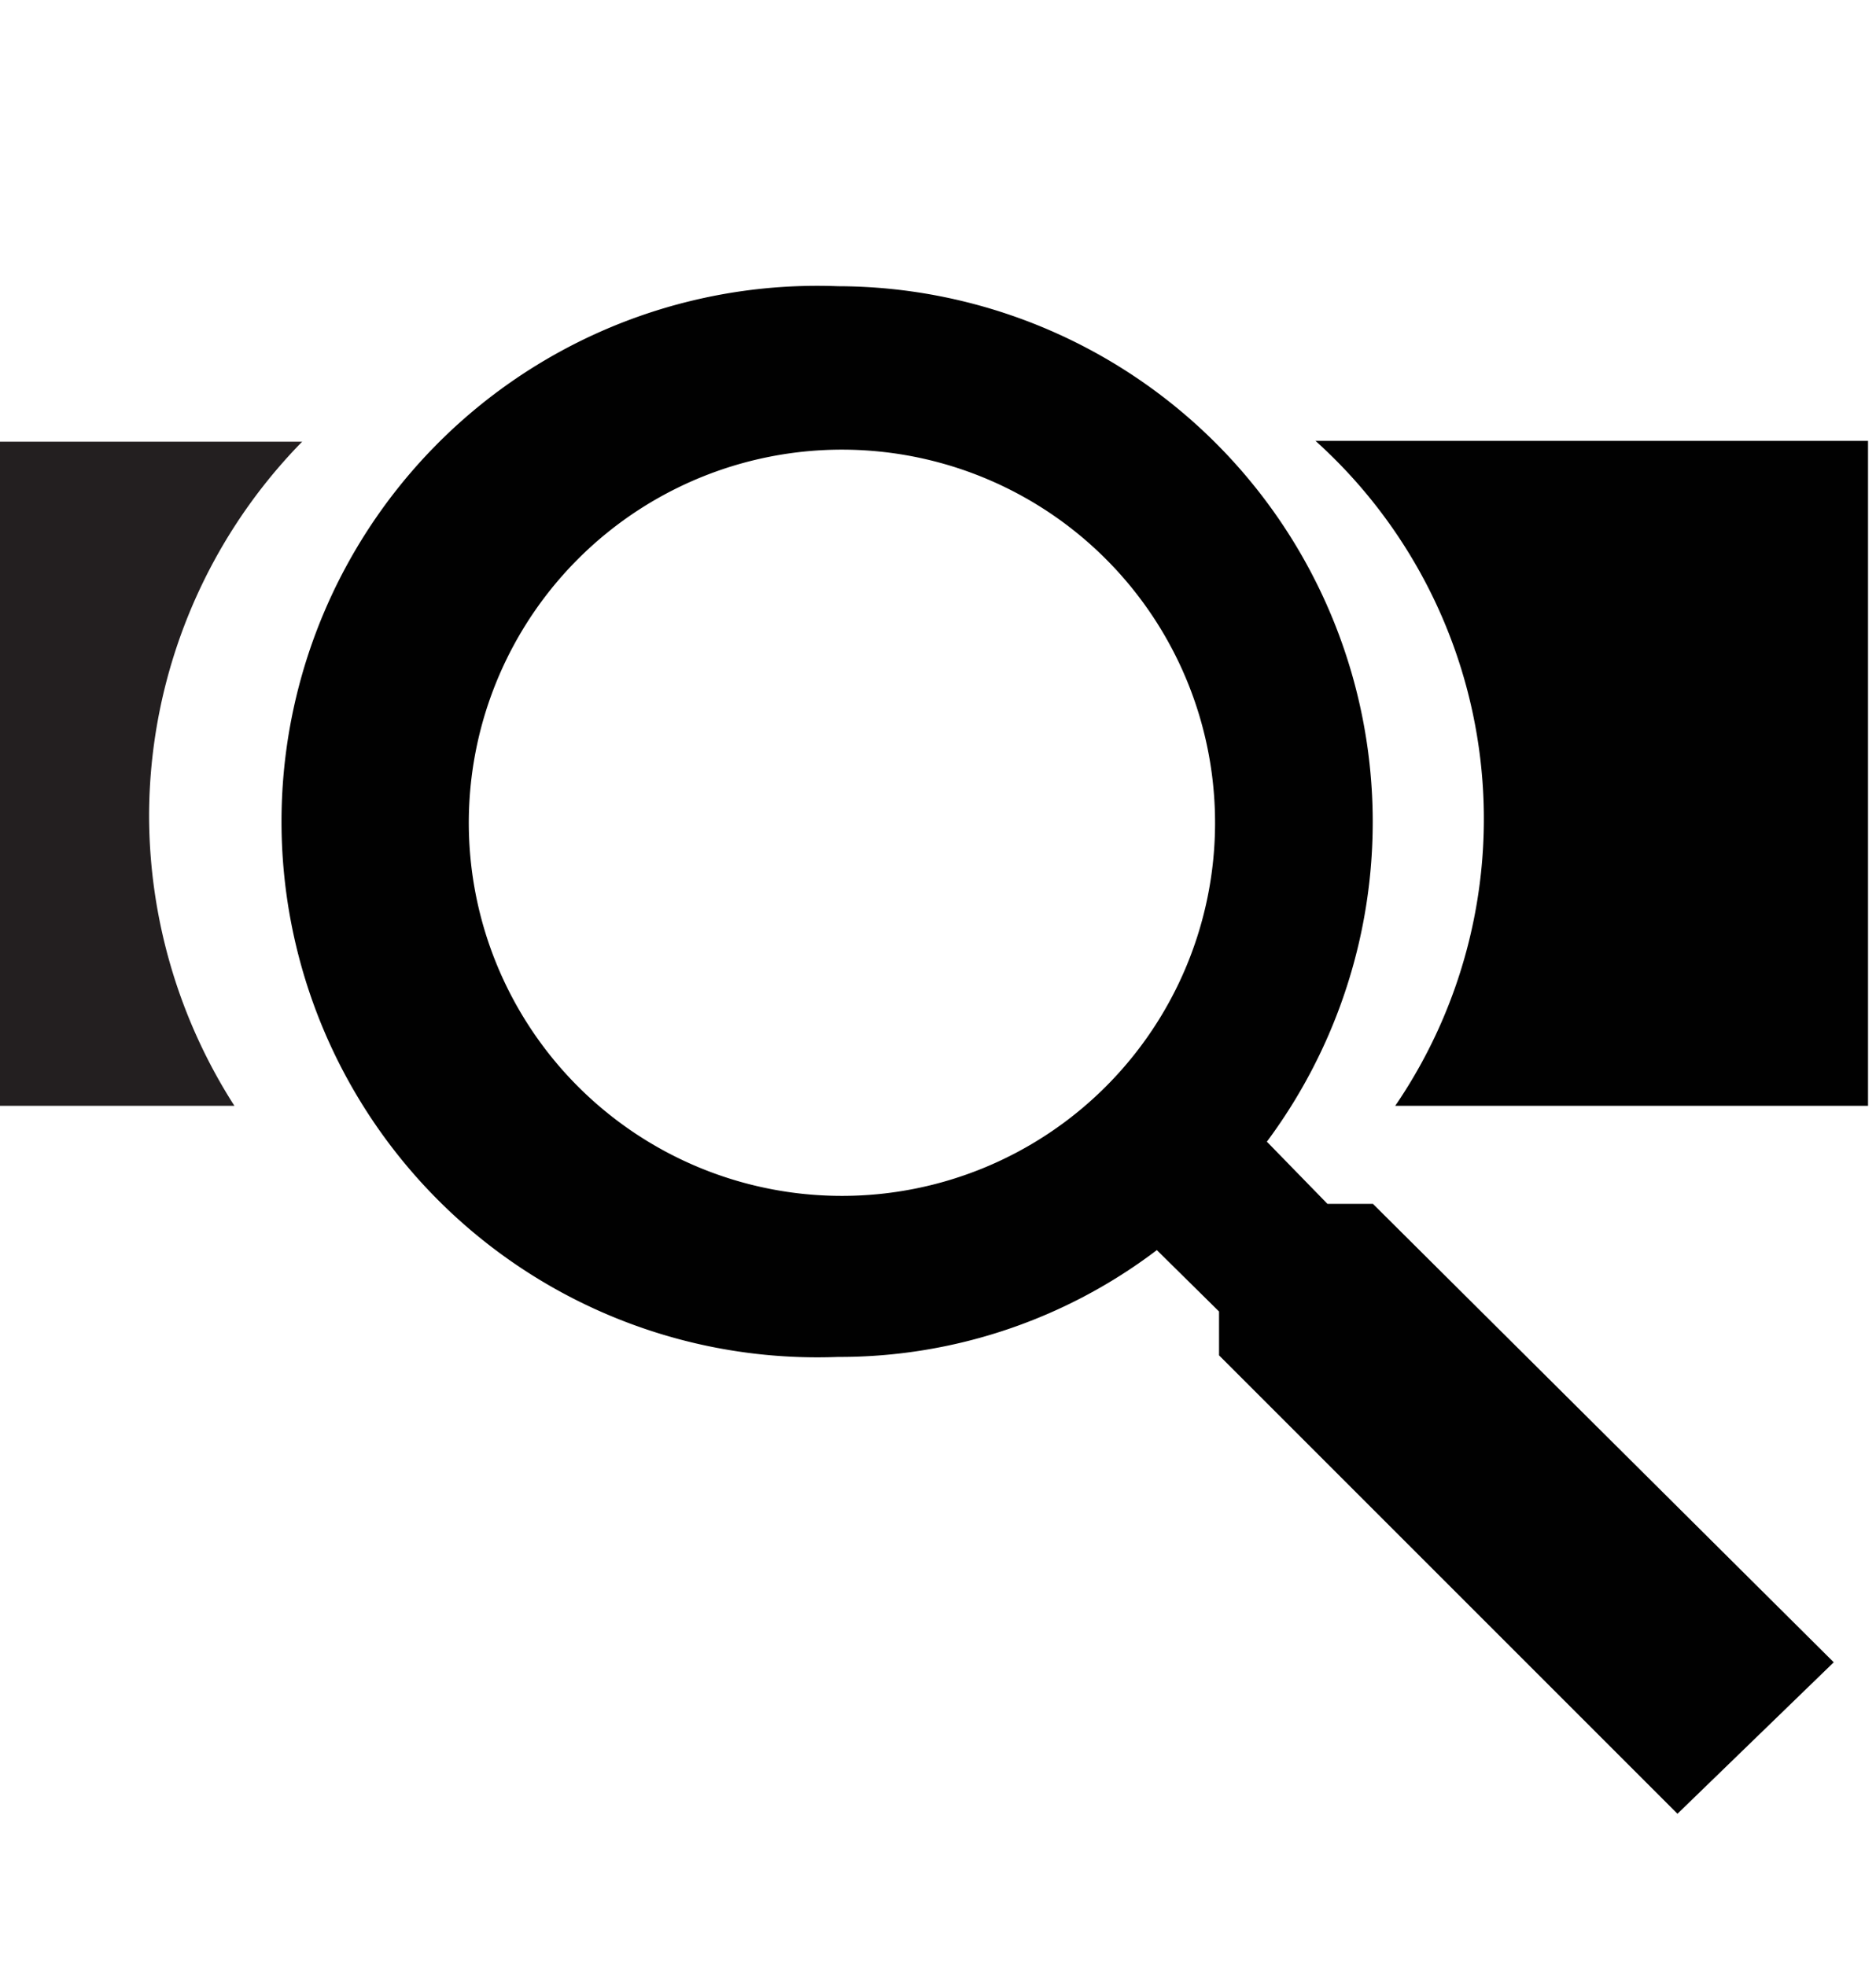 <svg id="Layer_1" data-name="Layer 1" xmlns="http://www.w3.org/2000/svg" viewBox="0 0 23.53 24.66"><defs><style>.cls-1{fill:#010101;}.cls-2{fill:#231f20;}</style></defs><path class="cls-1" d="M17.22,15.1h-.57l-.76-.78A6.72,6.72,0,0,0,10.51,3.59a6.72,6.72,0,1,0,0,13.43,6.58,6.58,0,0,0,4-1.34l.78.77V17l5.75,5.75L23,20.85ZM10.57,15a4.68,4.68,0,1,1,4.67-4.67A4.68,4.68,0,0,1,10.57,15Z"/><path class="cls-2" d="M1.87,10.23A6.72,6.72,0,0,1,3.79,5.54H0v8.33H2.94A6.76,6.76,0,0,1,1.87,10.23Z"/><path class="cls-1" d="M16.5,5.53a6.38,6.38,0,0,1,1,8.34h5.93V5.53Z"/></svg>